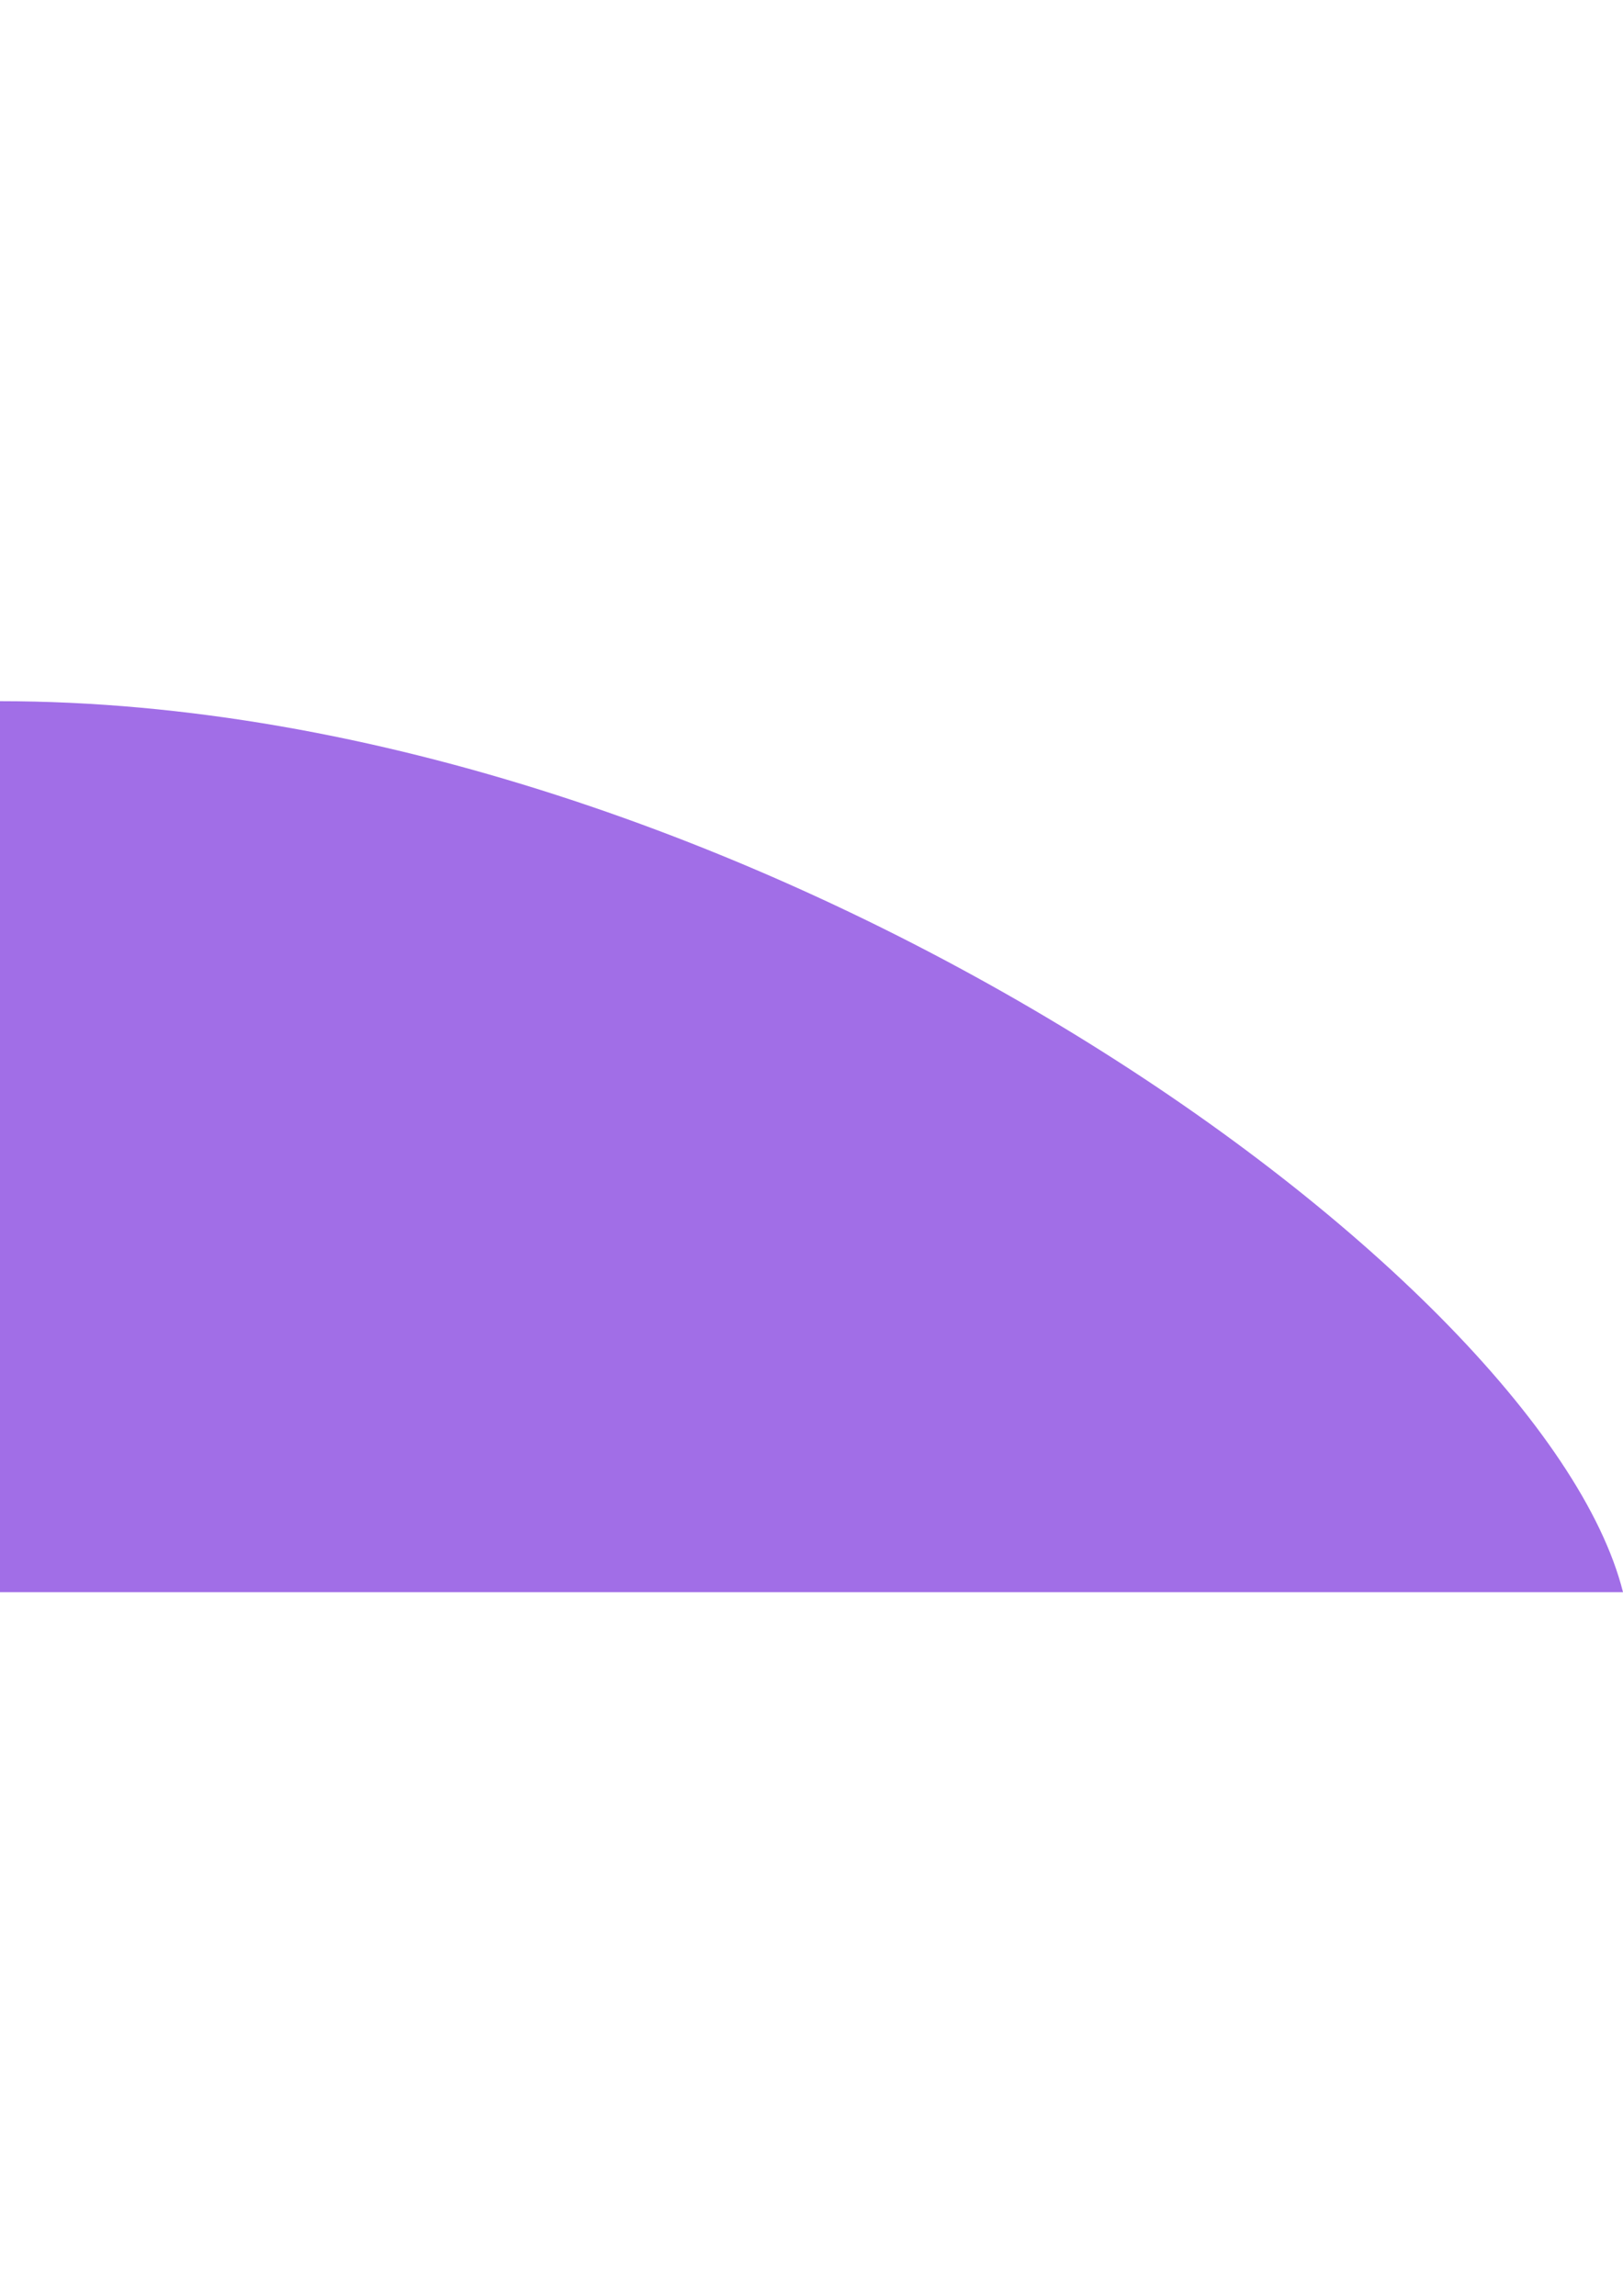 <?xml version="1.0" encoding="utf-8"?>
<!-- Generator: Adobe Illustrator 24.0.2, SVG Export Plug-In . SVG Version: 6.00 Build 0)  -->
<svg version="1.1" id="Capa_1" xmlns="http://www.w3.org/2000/svg" xmlns:xlink="http://www.w3.org/1999/xlink" x="0px" y="0px"
	 viewBox="0 0 595.28 841.89" style="enable-background:new 0 0 595.28 841.89;" xml:space="preserve">
<style type="text/css">
	.st0{fill:#A16EE7;}
</style>
<path class="st0" d="M0,257.13c273.34,0,565.58,208.54,595.28,326.73c-236.22,0-595.28,0-595.28,0V257.13z"/>
</svg>

